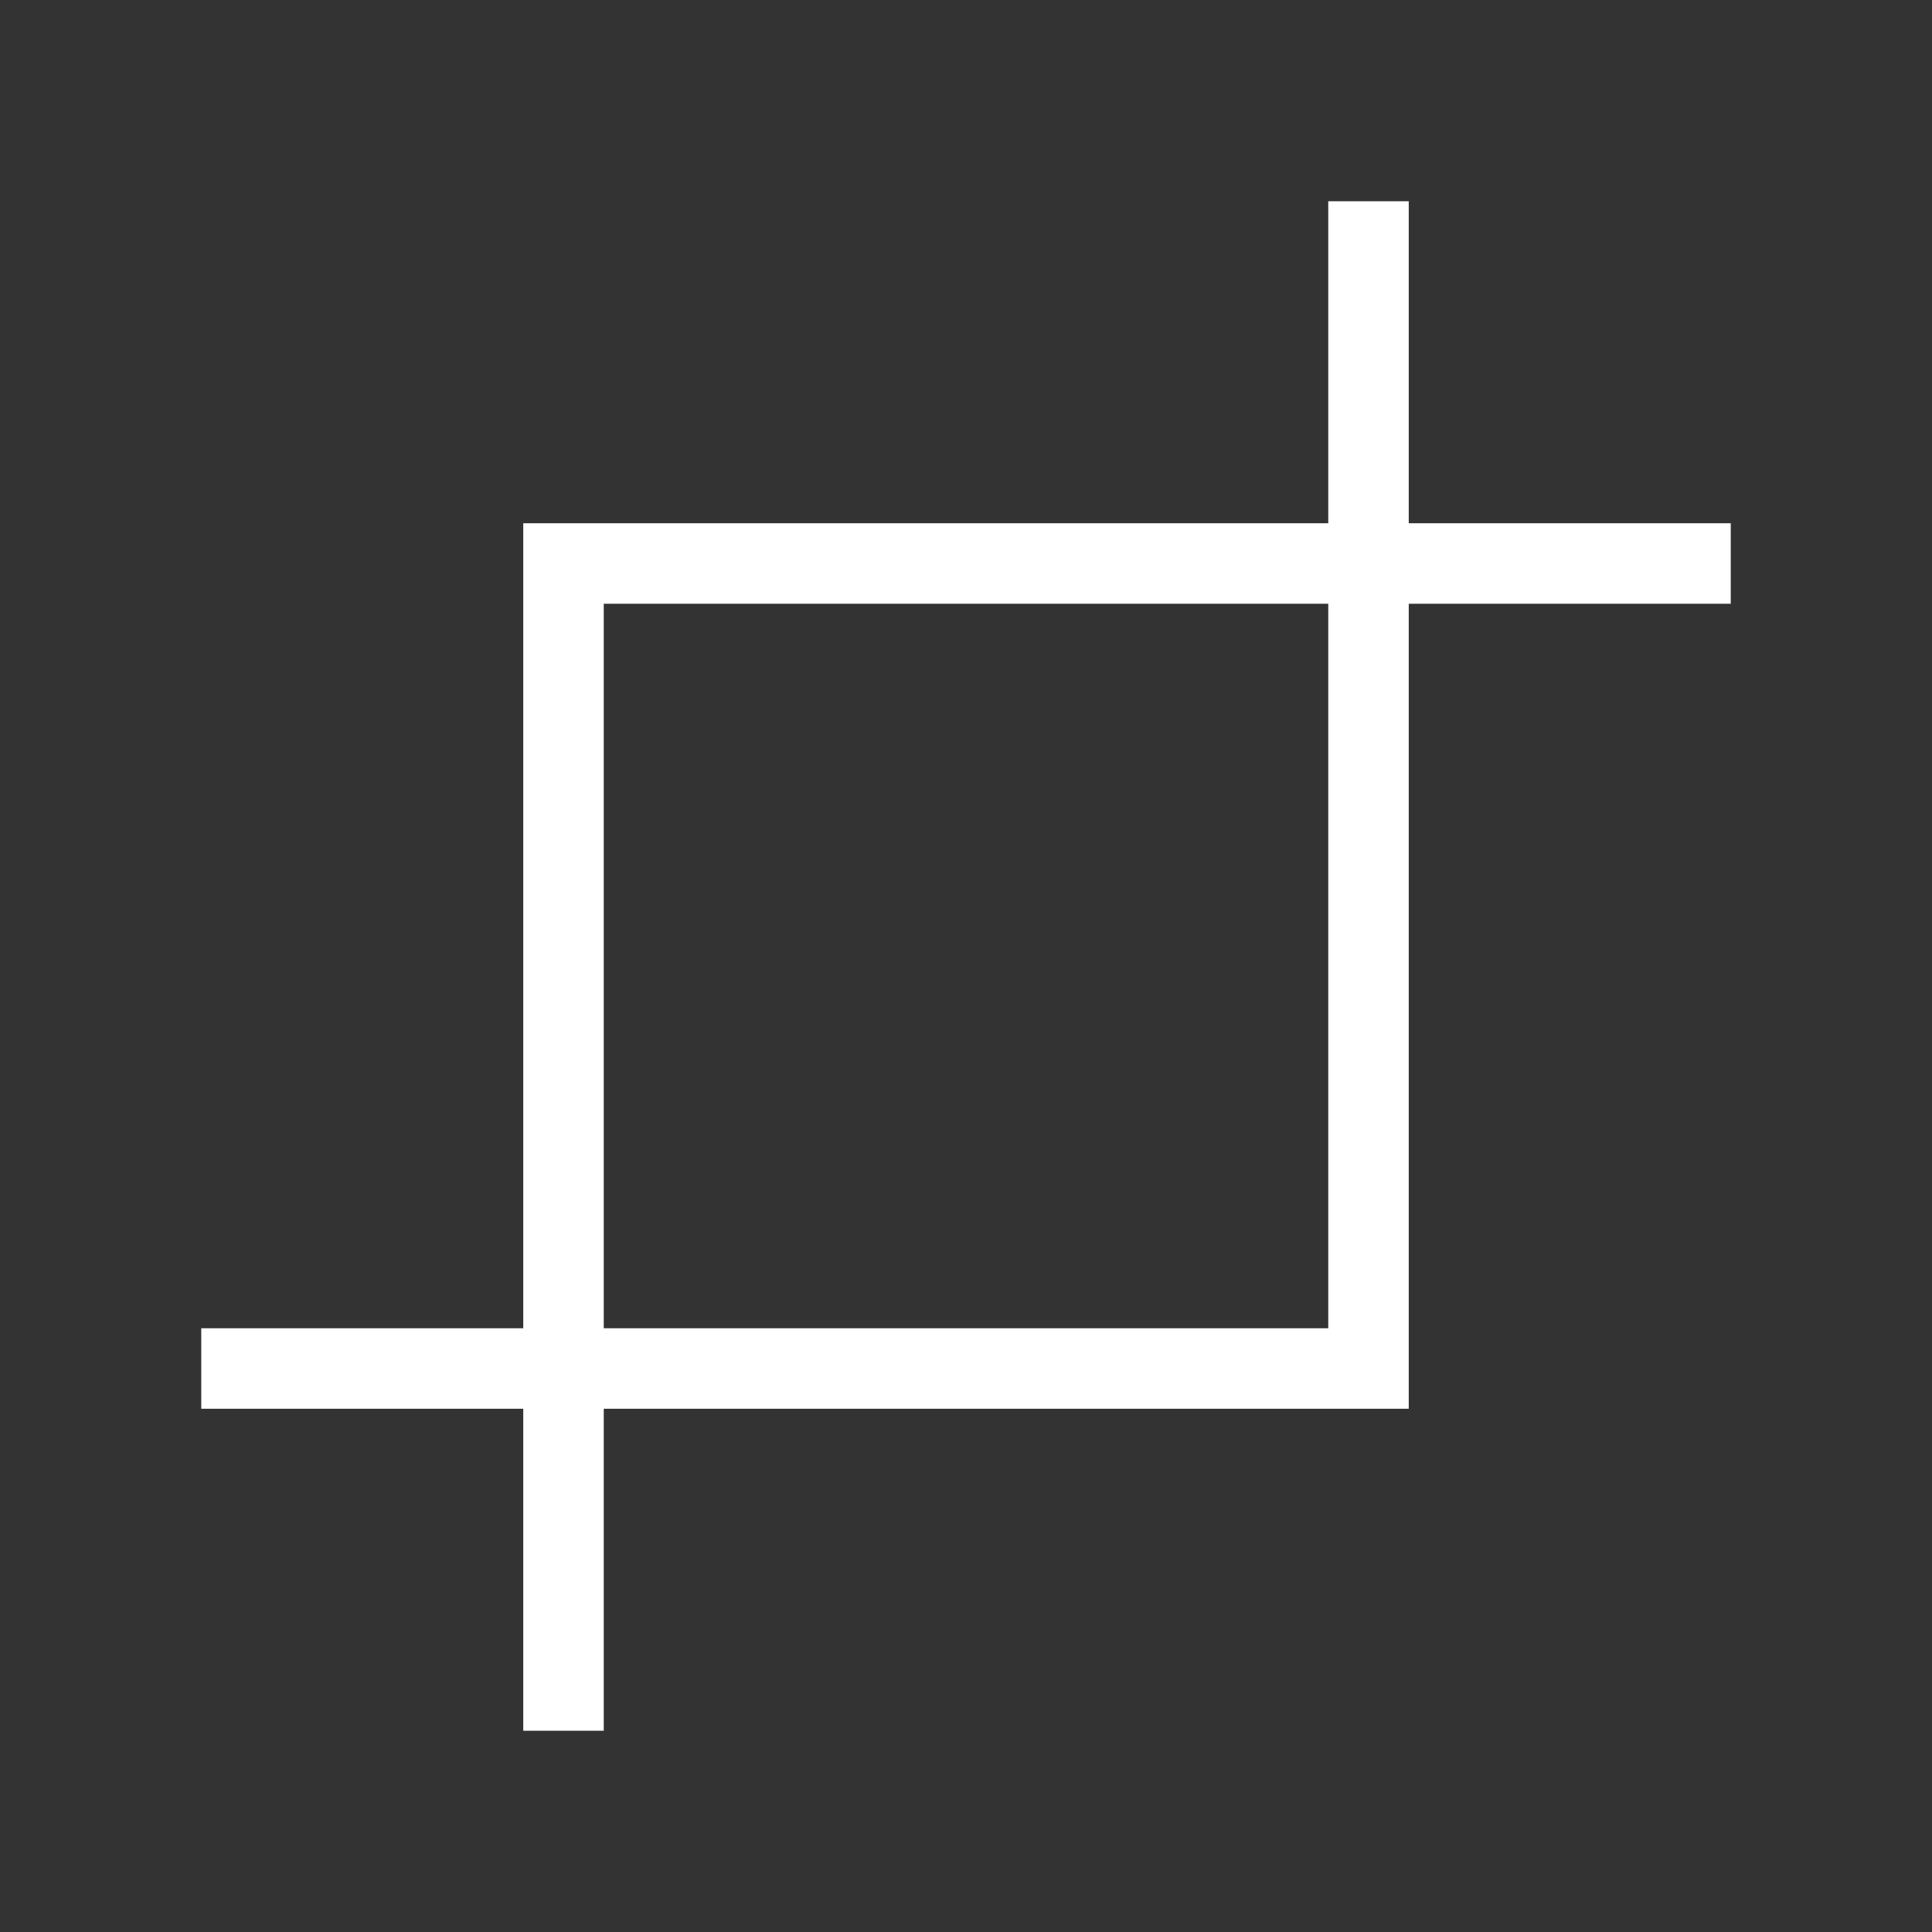 <svg role="img" xmlns="http://www.w3.org/2000/svg" width="48px" height="48px" viewBox="0 0 24 24" aria-labelledby="cropIconTitle" stroke="#fff" stroke-width="1" stroke-linecap="square" stroke-linejoin="miter" fill="none" color="#fff"><rect x="0" y="0" width="24" height="24" fill="#333333" stroke="none"/> <title id="cropIconTitle">Crop</title> <polyline points="17 3 17 17 3 17"/> <polyline points="7 21 7 7 21 7"/> </svg>